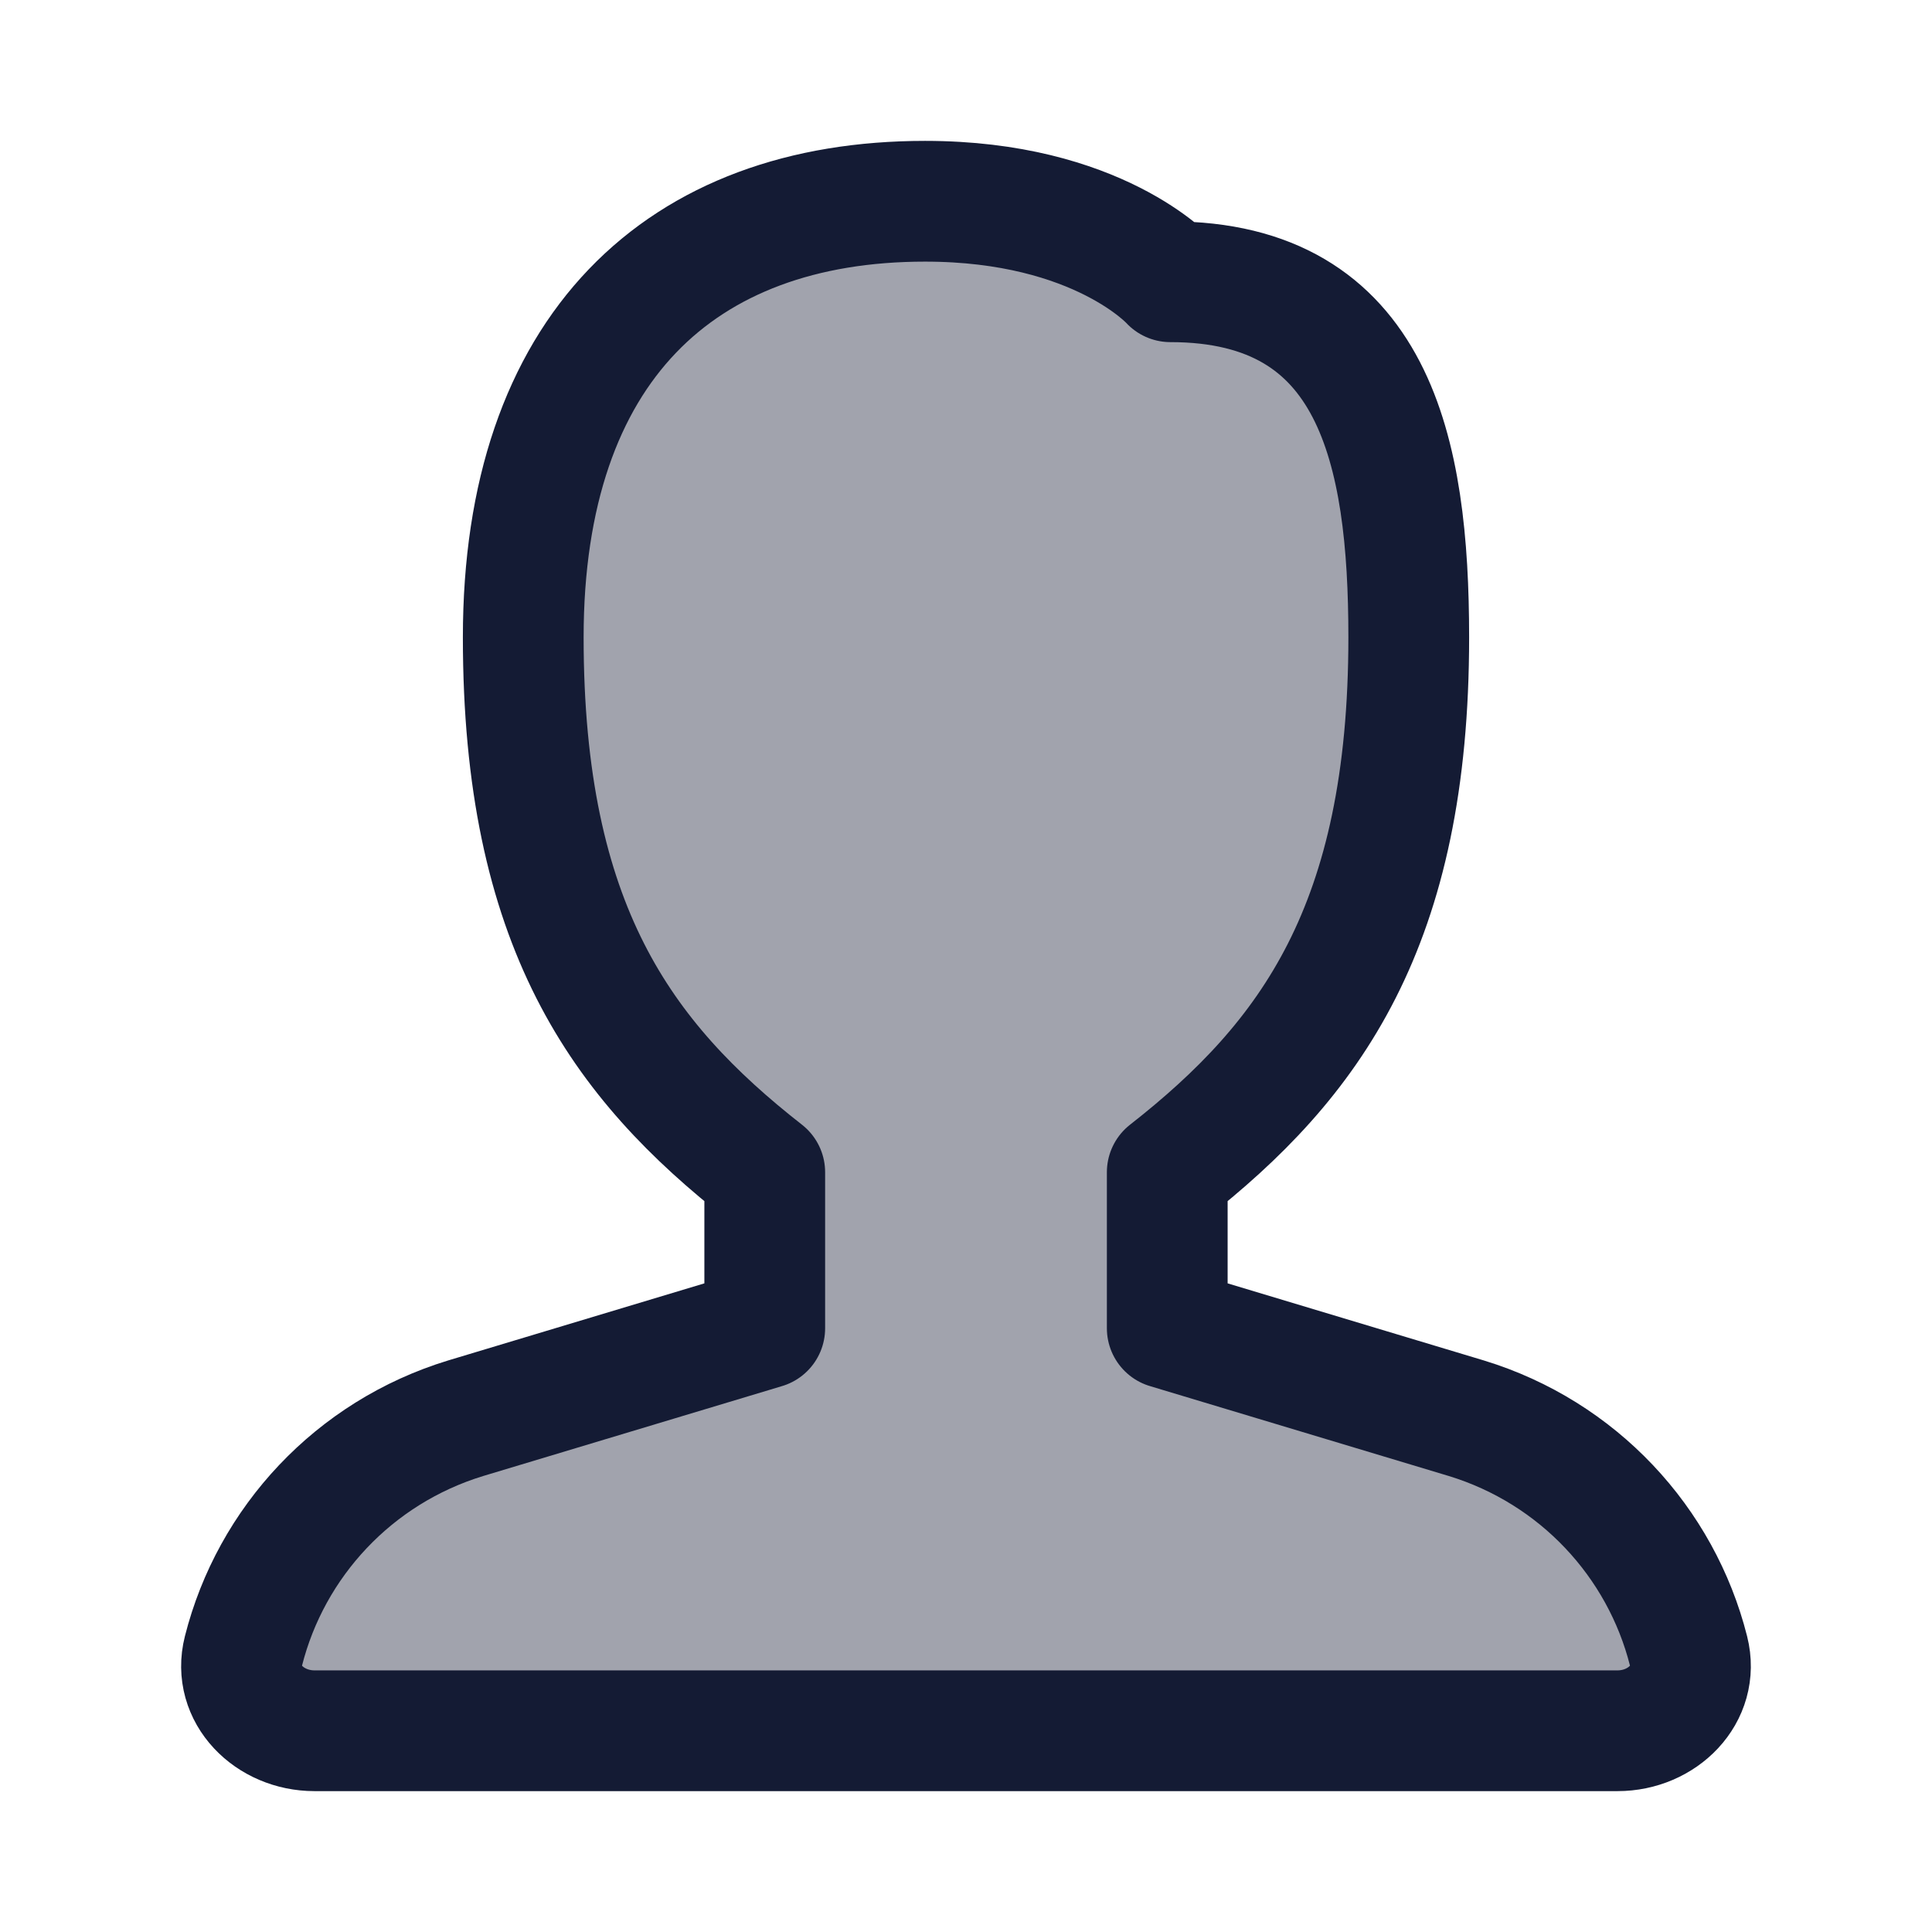 <svg width="24" height="24" viewBox="0 0 24 24" fill="none" xmlns="http://www.w3.org/2000/svg">
<path opacity="0.4" d="M14.5 16.5L18.216 17.618C19.603 18.042 20.634 19.155 20.976 20.51C21.111 21.046 20.649 21.5 20.094 21.5H3.906C3.351 21.5 2.888 21.046 3.024 20.51C3.366 19.155 4.397 18.042 5.784 17.618L9.5 16.5V14.562C7.719 13.168 6.5 11.5 6.5 7.917C6.5 4.327 8.455 2.5 11.492 2.5C13.643 2.5 14.539 3.5 14.539 3.5C17.077 3.5 17.5 5.597 17.5 7.917C17.5 11.5 16.281 13.168 14.5 14.562V16.5Z" fill="#141B34"/>
<path d="M14.5 16.5L18.216 17.618C19.603 18.042 20.634 19.155 20.976 20.51C21.111 21.046 20.649 21.5 20.094 21.5H3.906C3.351 21.5 2.888 21.046 3.024 20.51C3.366 19.155 4.397 18.042 5.784 17.618L9.5 16.5V14.562C7.719 13.168 6.5 11.5 6.5 7.917C6.5 4.327 8.455 2.5 11.492 2.5C13.643 2.5 14.539 3.5 14.539 3.5C17.077 3.5 17.5 5.597 17.5 7.917C17.5 11.5 16.281 13.168 14.5 14.562V16.5Z" stroke="#141B34" stroke-width="1.5" stroke-linejoin="round"/>
</svg>
